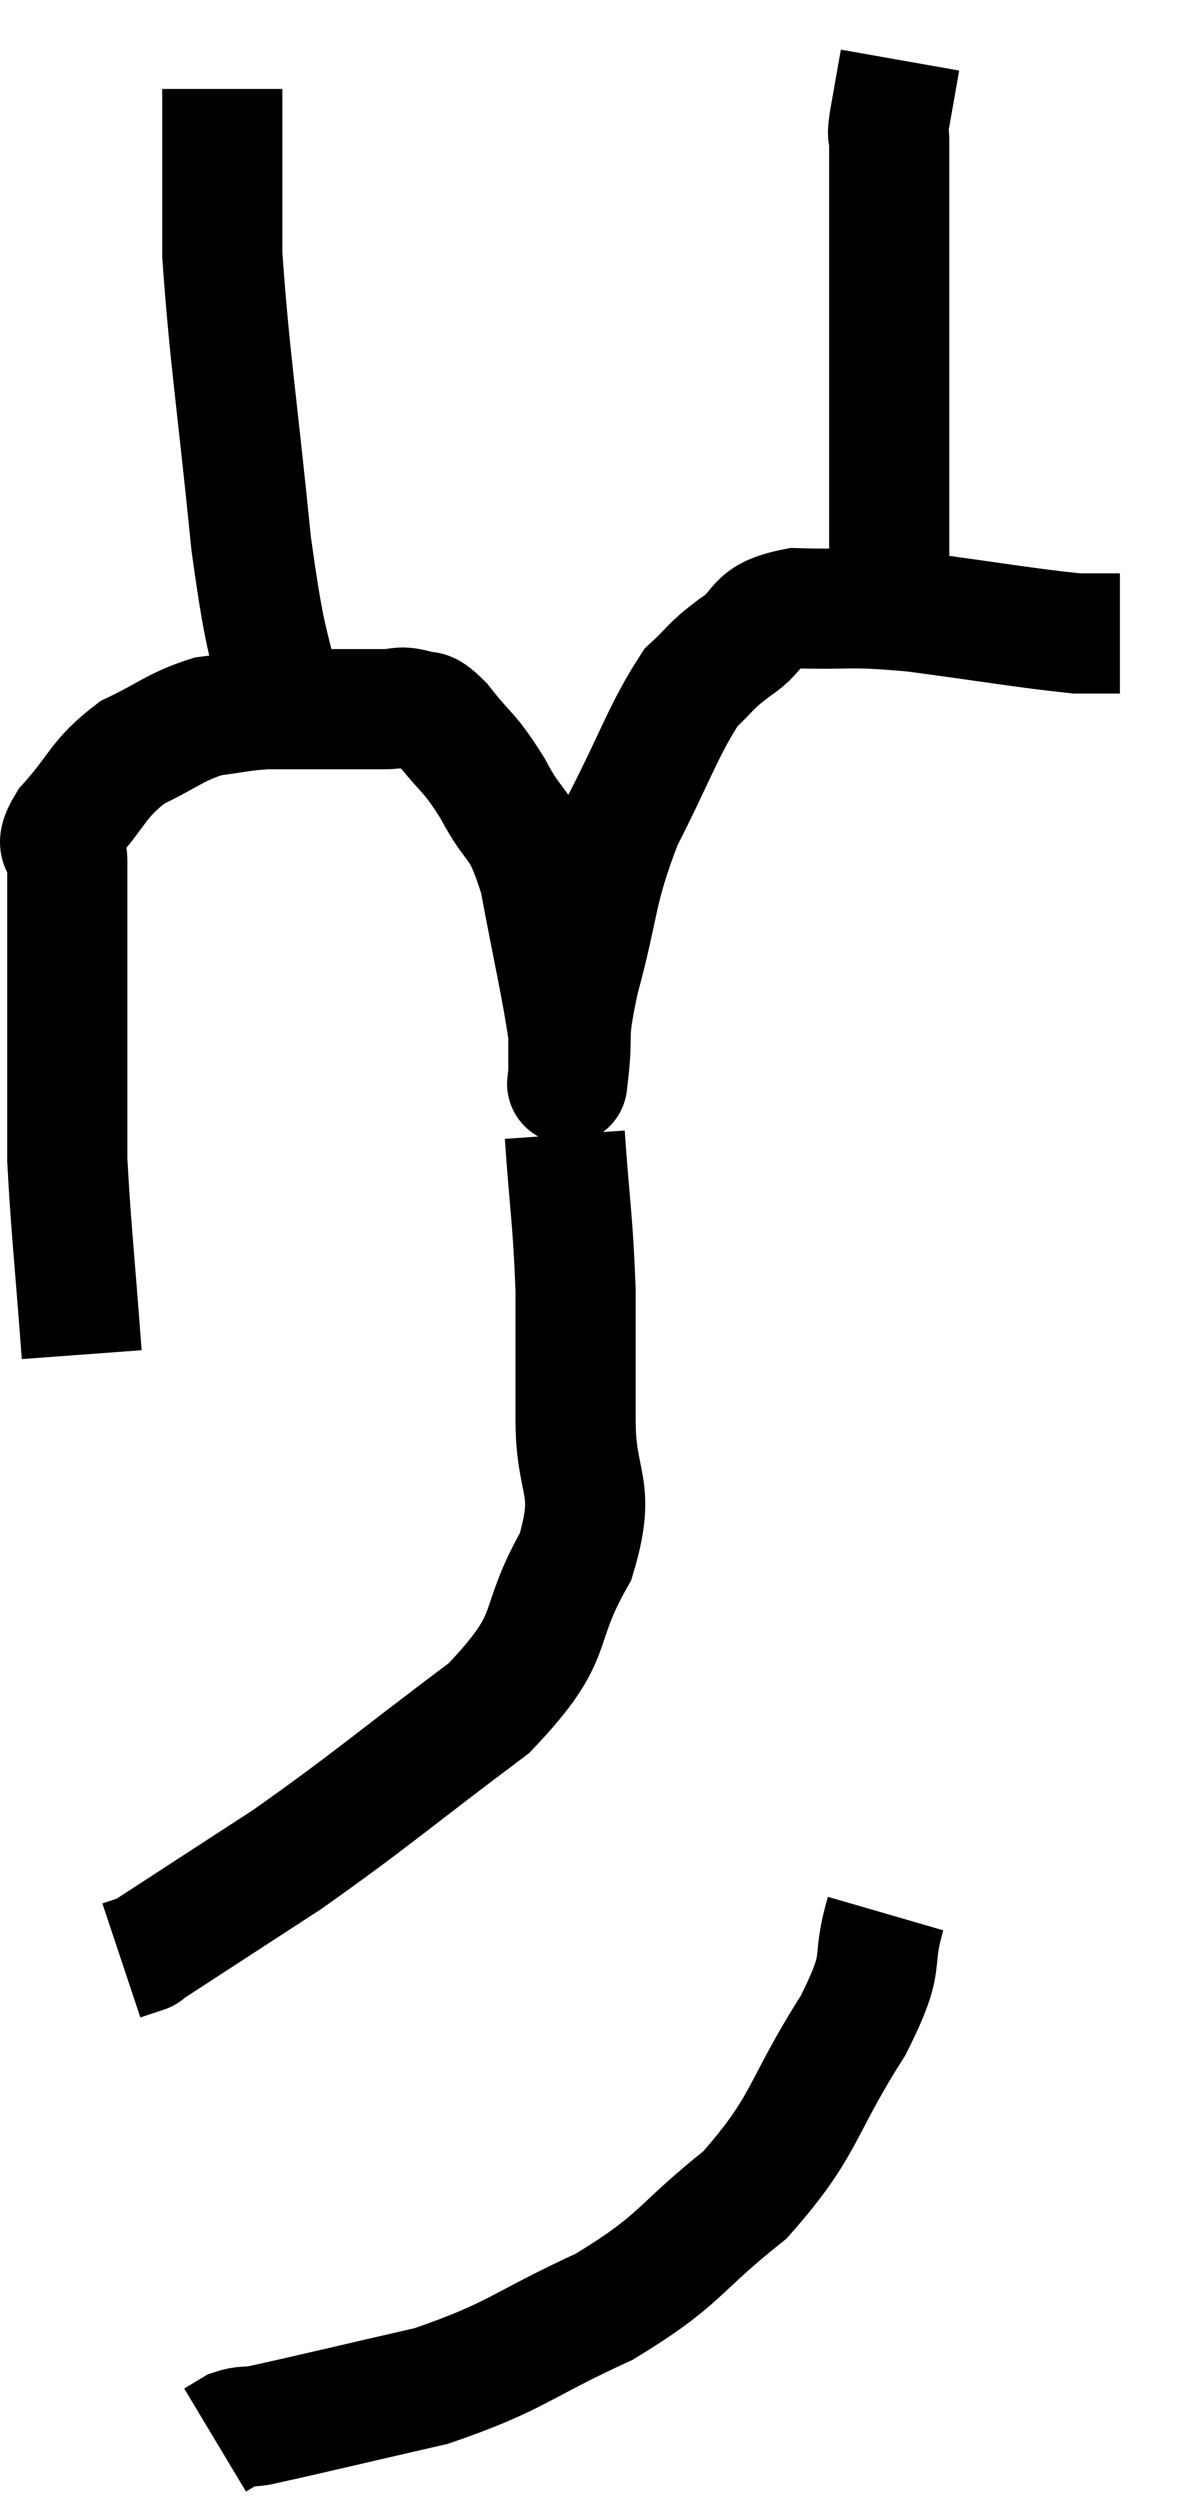 <svg xmlns="http://www.w3.org/2000/svg" viewBox="10.16 1.34 19.64 41.6" width="19.64" height="41.6"><path d="M 11.52 23.88 C 11.4 22.26, 11.34 21.765, 11.28 20.64 C 11.28 20.01, 11.28 19.995, 11.28 19.38 C 11.28 18.78, 11.28 18.78, 11.28 18.18 C 11.28 17.58, 11.28 17.61, 11.28 16.98 C 11.28 16.32, 11.28 16.14, 11.28 15.66 C 11.28 15.36, 11.01 15.51, 11.28 15.06 C 11.82 14.46, 11.775 14.31, 12.36 13.86 C 12.99 13.56, 13.065 13.44, 13.62 13.26 C 14.1 13.2, 14.145 13.17, 14.58 13.14 C 14.97 13.14, 14.865 13.14, 15.36 13.14 C 15.96 13.14, 16.14 13.14, 16.56 13.14 C 16.8 13.14, 16.8 13.08, 17.04 13.14 C 17.28 13.26, 17.19 13.05, 17.52 13.38 C 17.94 13.92, 17.955 13.815, 18.36 14.46 C 18.75 15.21, 18.825 14.94, 19.14 15.96 C 19.38 17.25, 19.5 17.73, 19.62 18.54 C 19.62 18.87, 19.62 19.035, 19.62 19.2 C 19.62 19.2, 19.575 19.59, 19.62 19.2 C 19.71 18.42, 19.575 18.69, 19.8 17.64 C 20.16 16.32, 20.055 16.215, 20.52 15 C 21.09 13.89, 21.195 13.5, 21.66 12.78 C 22.02 12.45, 21.945 12.45, 22.38 12.12 C 22.89 11.79, 22.65 11.61, 23.4 11.46 C 24.39 11.49, 24.21 11.415, 25.38 11.52 C 26.73 11.7, 27.225 11.79, 28.08 11.88 C 28.44 11.88, 28.62 11.88, 28.8 11.88 L 28.8 11.88" fill="none" stroke="black" stroke-width="2"></path><path d="M 14.94 13.44 C 14.64 11.91, 14.61 12.345, 14.34 10.38 C 14.1 7.98, 13.98 7.29, 13.86 5.58 C 13.86 4.56, 13.86 4.23, 13.86 3.54 C 13.86 3.18, 13.86 3, 13.86 2.82 L 13.86 2.82" fill="none" stroke="black" stroke-width="2"></path><path d="M 24.96 10.62 C 24.96 9.03, 24.96 8.955, 24.96 7.44 C 24.96 6, 24.96 5.505, 24.96 4.56 C 24.96 4.11, 24.96 3.885, 24.96 3.66 C 24.96 3.66, 24.96 3.735, 24.96 3.66 C 24.96 3.51, 24.915 3.69, 24.96 3.36 C 25.05 2.85, 25.095 2.595, 25.14 2.34 L 25.14 2.34" fill="none" stroke="black" stroke-width="2"></path><path d="M 19.56 20.22 C 19.65 21.51, 19.695 21.615, 19.74 22.8 C 19.74 23.88, 19.74 23.85, 19.74 24.96 C 19.74 26.1, 20.1 26.04, 19.74 27.24 C 19.02 28.5, 19.5 28.5, 18.3 29.76 C 16.62 31.02, 16.38 31.26, 14.94 32.28 C 13.74 33.06, 13.14 33.45, 12.54 33.84 C 12.54 33.84, 12.63 33.81, 12.54 33.84 L 12.18 33.96" fill="none" stroke="black" stroke-width="2"></path><path d="M 24.9 33.18 C 24.63 34.11, 24.945 33.87, 24.36 35.04 C 23.46 36.45, 23.595 36.69, 22.56 37.86 C 21.39 38.79, 21.525 38.925, 20.22 39.72 C 18.78 40.38, 18.78 40.545, 17.34 41.04 C 15.9 41.37, 15.285 41.52, 14.46 41.7 C 14.25 41.73, 14.22 41.7, 14.04 41.76 L 13.74 41.94" fill="none" stroke="black" stroke-width="2"></path></svg>